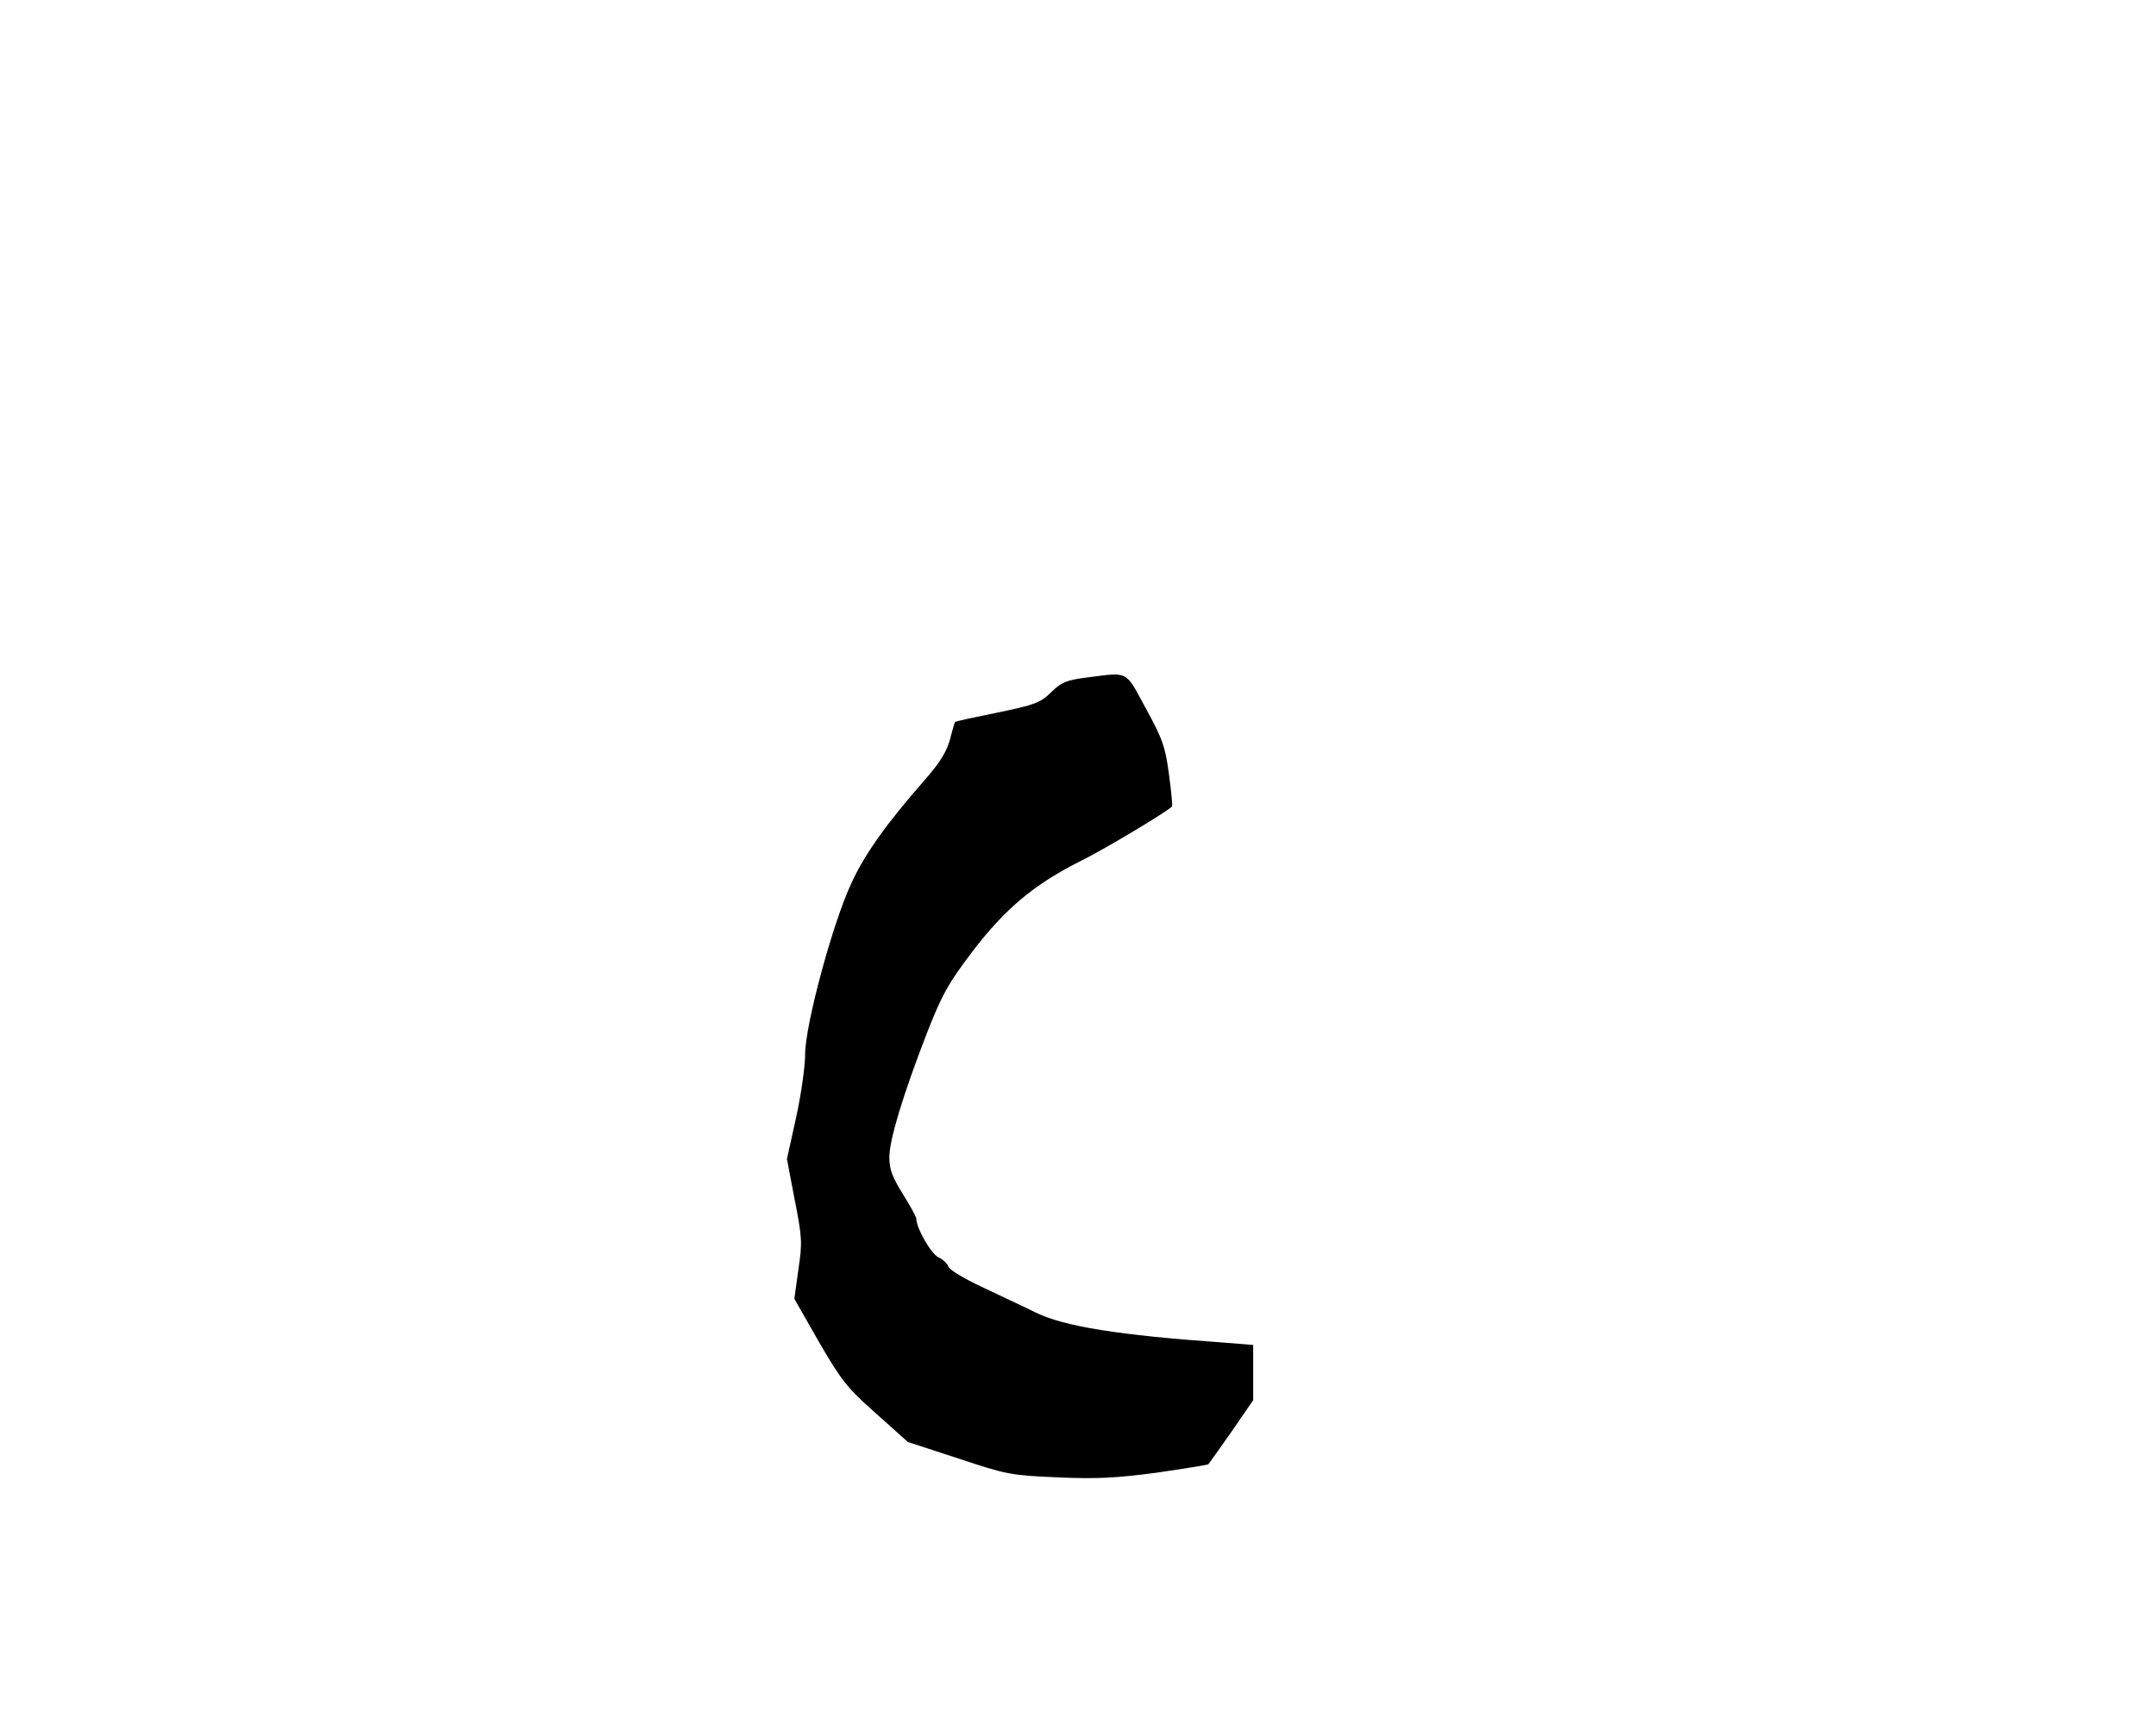 <?xml version="1.0" standalone="no"?>
<!DOCTYPE svg PUBLIC "-//W3C//DTD SVG 20010904//EN"
 "http://www.w3.org/TR/2001/REC-SVG-20010904/DTD/svg10.dtd">
<svg version="1.0" xmlns="http://www.w3.org/2000/svg"
 width="640pt" height="512pt" viewBox="0 0 640 512"
 preserveAspectRatio="xMidYMid meet">
<g transform="translate(0,512) scale(0.1,-0.1)"
fill="#000000" stroke="none">
<path d="M3225 3109 c-60 -8 -75 -14 -105 -44 -32 -31 -48 -37 -159 -60 -69
-14 -125 -26 -126 -28 -1 -1 -8 -24 -15 -52 -10 -36 -30 -69 -75 -120 -114
-130 -178 -220 -217 -305 -56 -118 -138 -423 -138 -509 0 -36 -12 -121 -27
-189 l-27 -122 23 -121 c22 -111 23 -128 11 -207 l-12 -87 73 -128 c67 -115
83 -136 169 -212 l95 -85 150 -49 c144 -48 156 -50 295 -56 117 -5 173 -2 294
14 82 12 151 23 153 25 2 2 33 46 69 97 l64 93 0 82 0 82 -87 7 c-313 22 -474
48 -558 89 -38 19 -112 53 -162 77 -51 24 -95 50 -98 60 -3 9 -16 21 -29 27
-22 10 -66 87 -66 115 0 5 -18 38 -40 73 -31 50 -40 73 -40 109 0 52 40 184
112 370 44 112 62 145 134 240 97 127 182 199 321 269 71 35 248 141 272 162
2 2 -2 45 -9 96 -11 82 -19 105 -69 196 -62 114 -48 107 -176 91z"/>
</g>
</svg>
